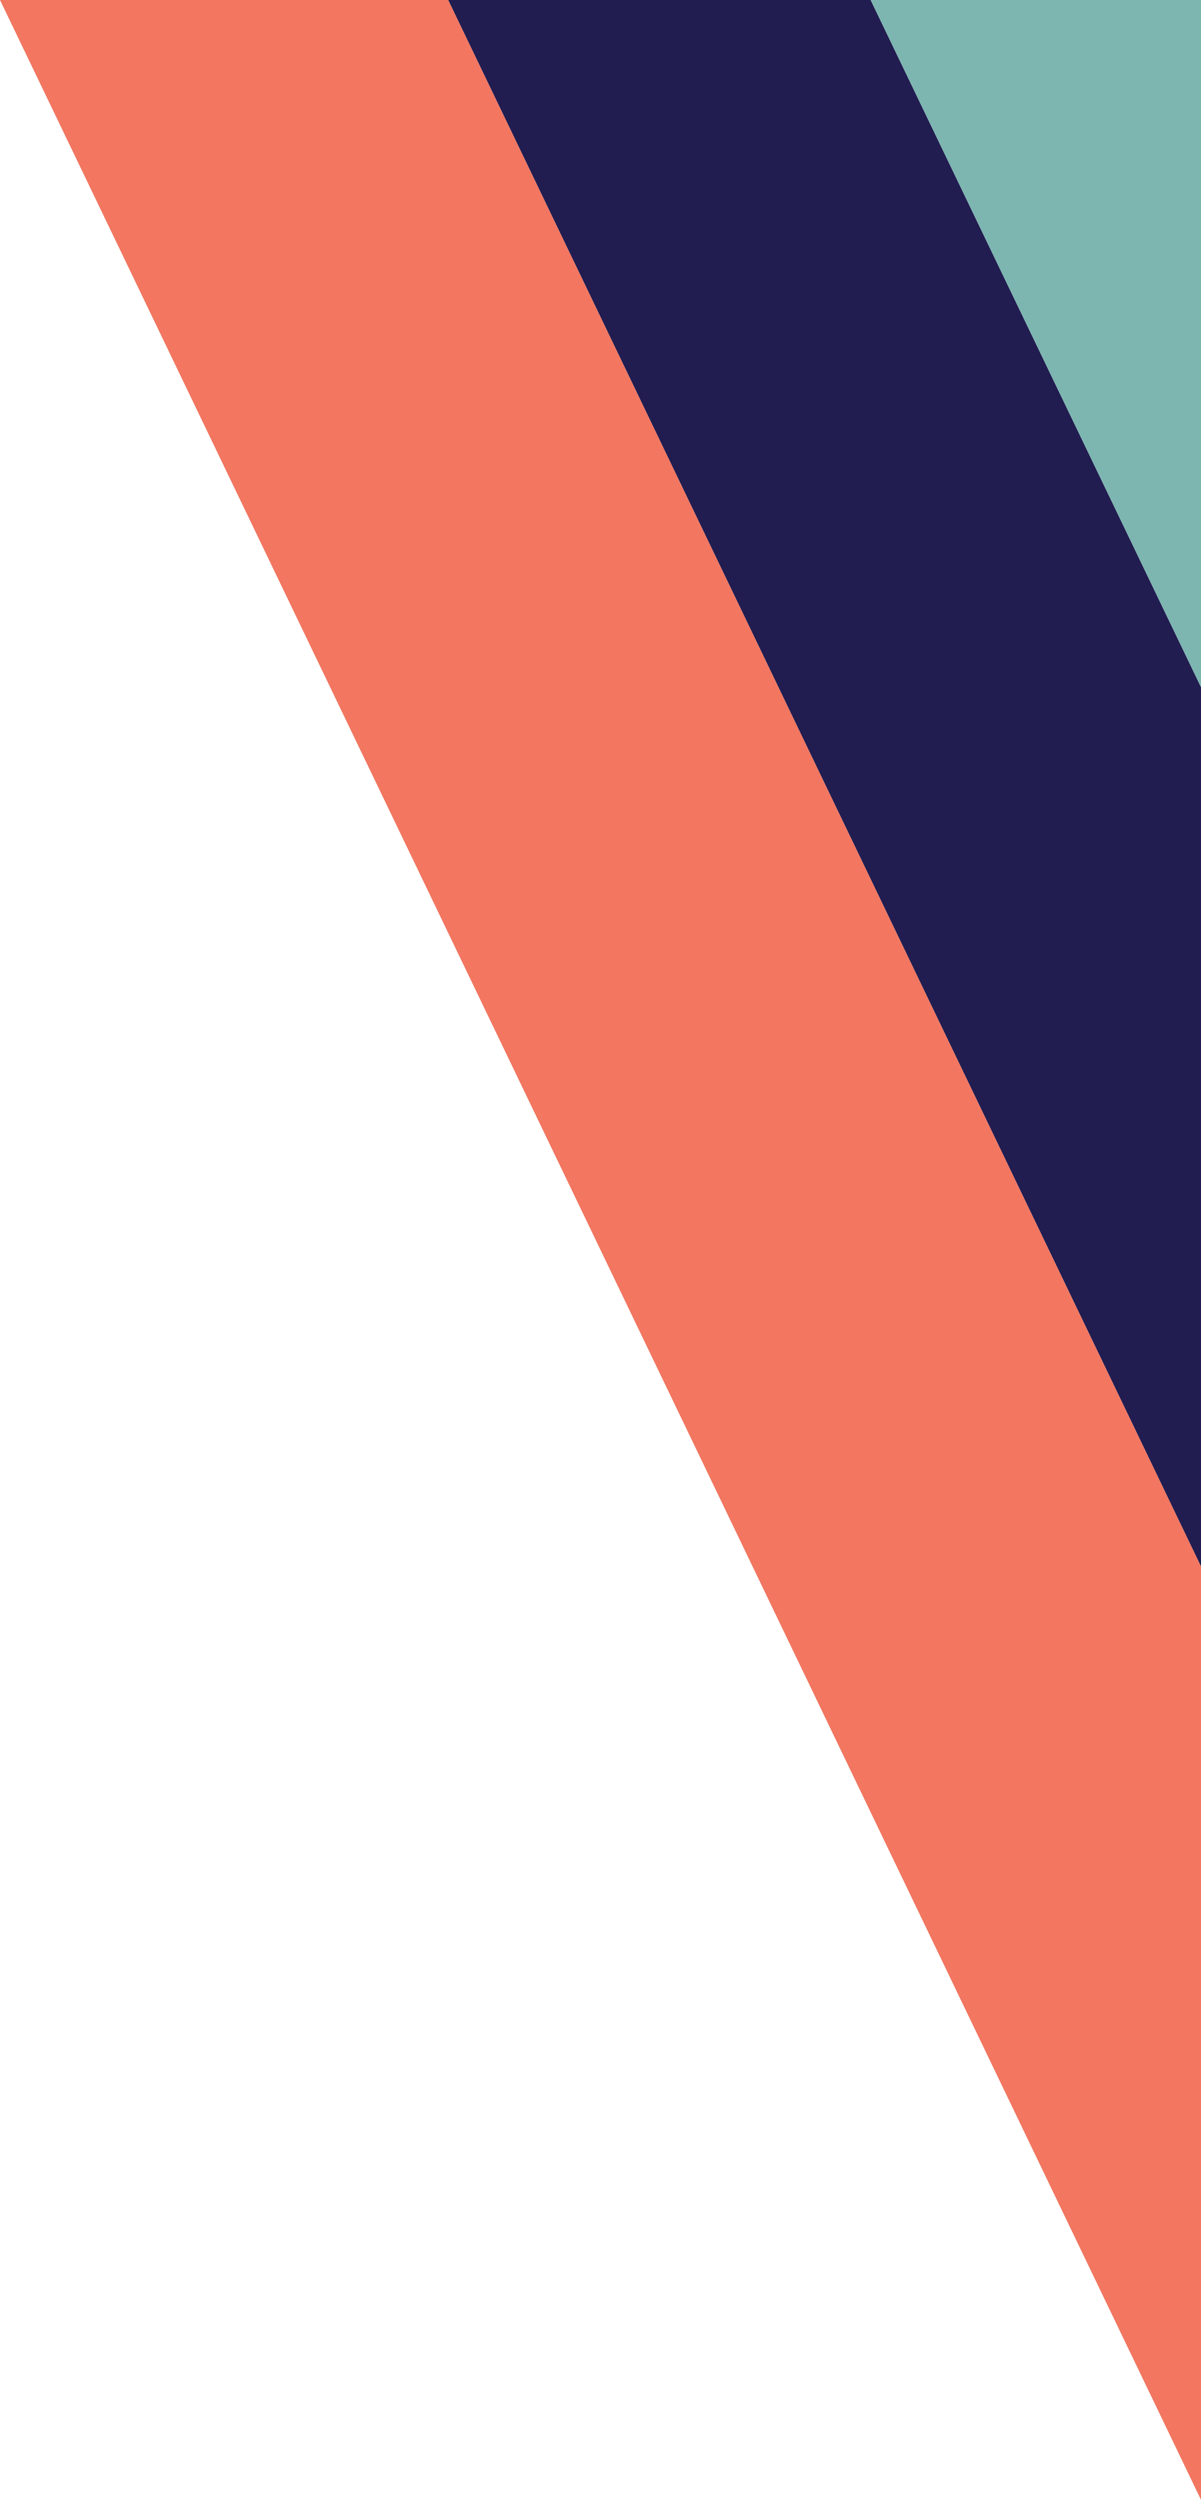 <?xml version="1.0" encoding="utf-8"?>
<!-- Generator: Adobe Illustrator 18.1.0, SVG Export Plug-In . SVG Version: 6.00 Build 0)  -->
<!DOCTYPE svg PUBLIC "-//W3C//DTD SVG 1.1//EN" "http://www.w3.org/Graphics/SVG/1.1/DTD/svg11.dtd">
<svg version="1.1" id="Layer_1" xmlns="http://www.w3.org/2000/svg" xmlns:xlink="http://www.w3.org/1999/xlink" x="0px" y="0px"
	 preserveAspectRatio="none" viewBox="0 0 182.5 379.8" enable-background="new 0 0 182.5 379.8" xml:space="preserve">
<g>
	<polygon fill="#211D51" points="182.5,104.4 182.5,238 68.1,0 132.3,0 	"/>
	<polygon fill="#7DB5B0" points="182.5,104.4 132.3,0 182.5,0 	"/>
	<polygon fill="#F27660" points="182.5,238 182.5,379.8 0,0 68.1,0 	"/>
</g>
</svg>
